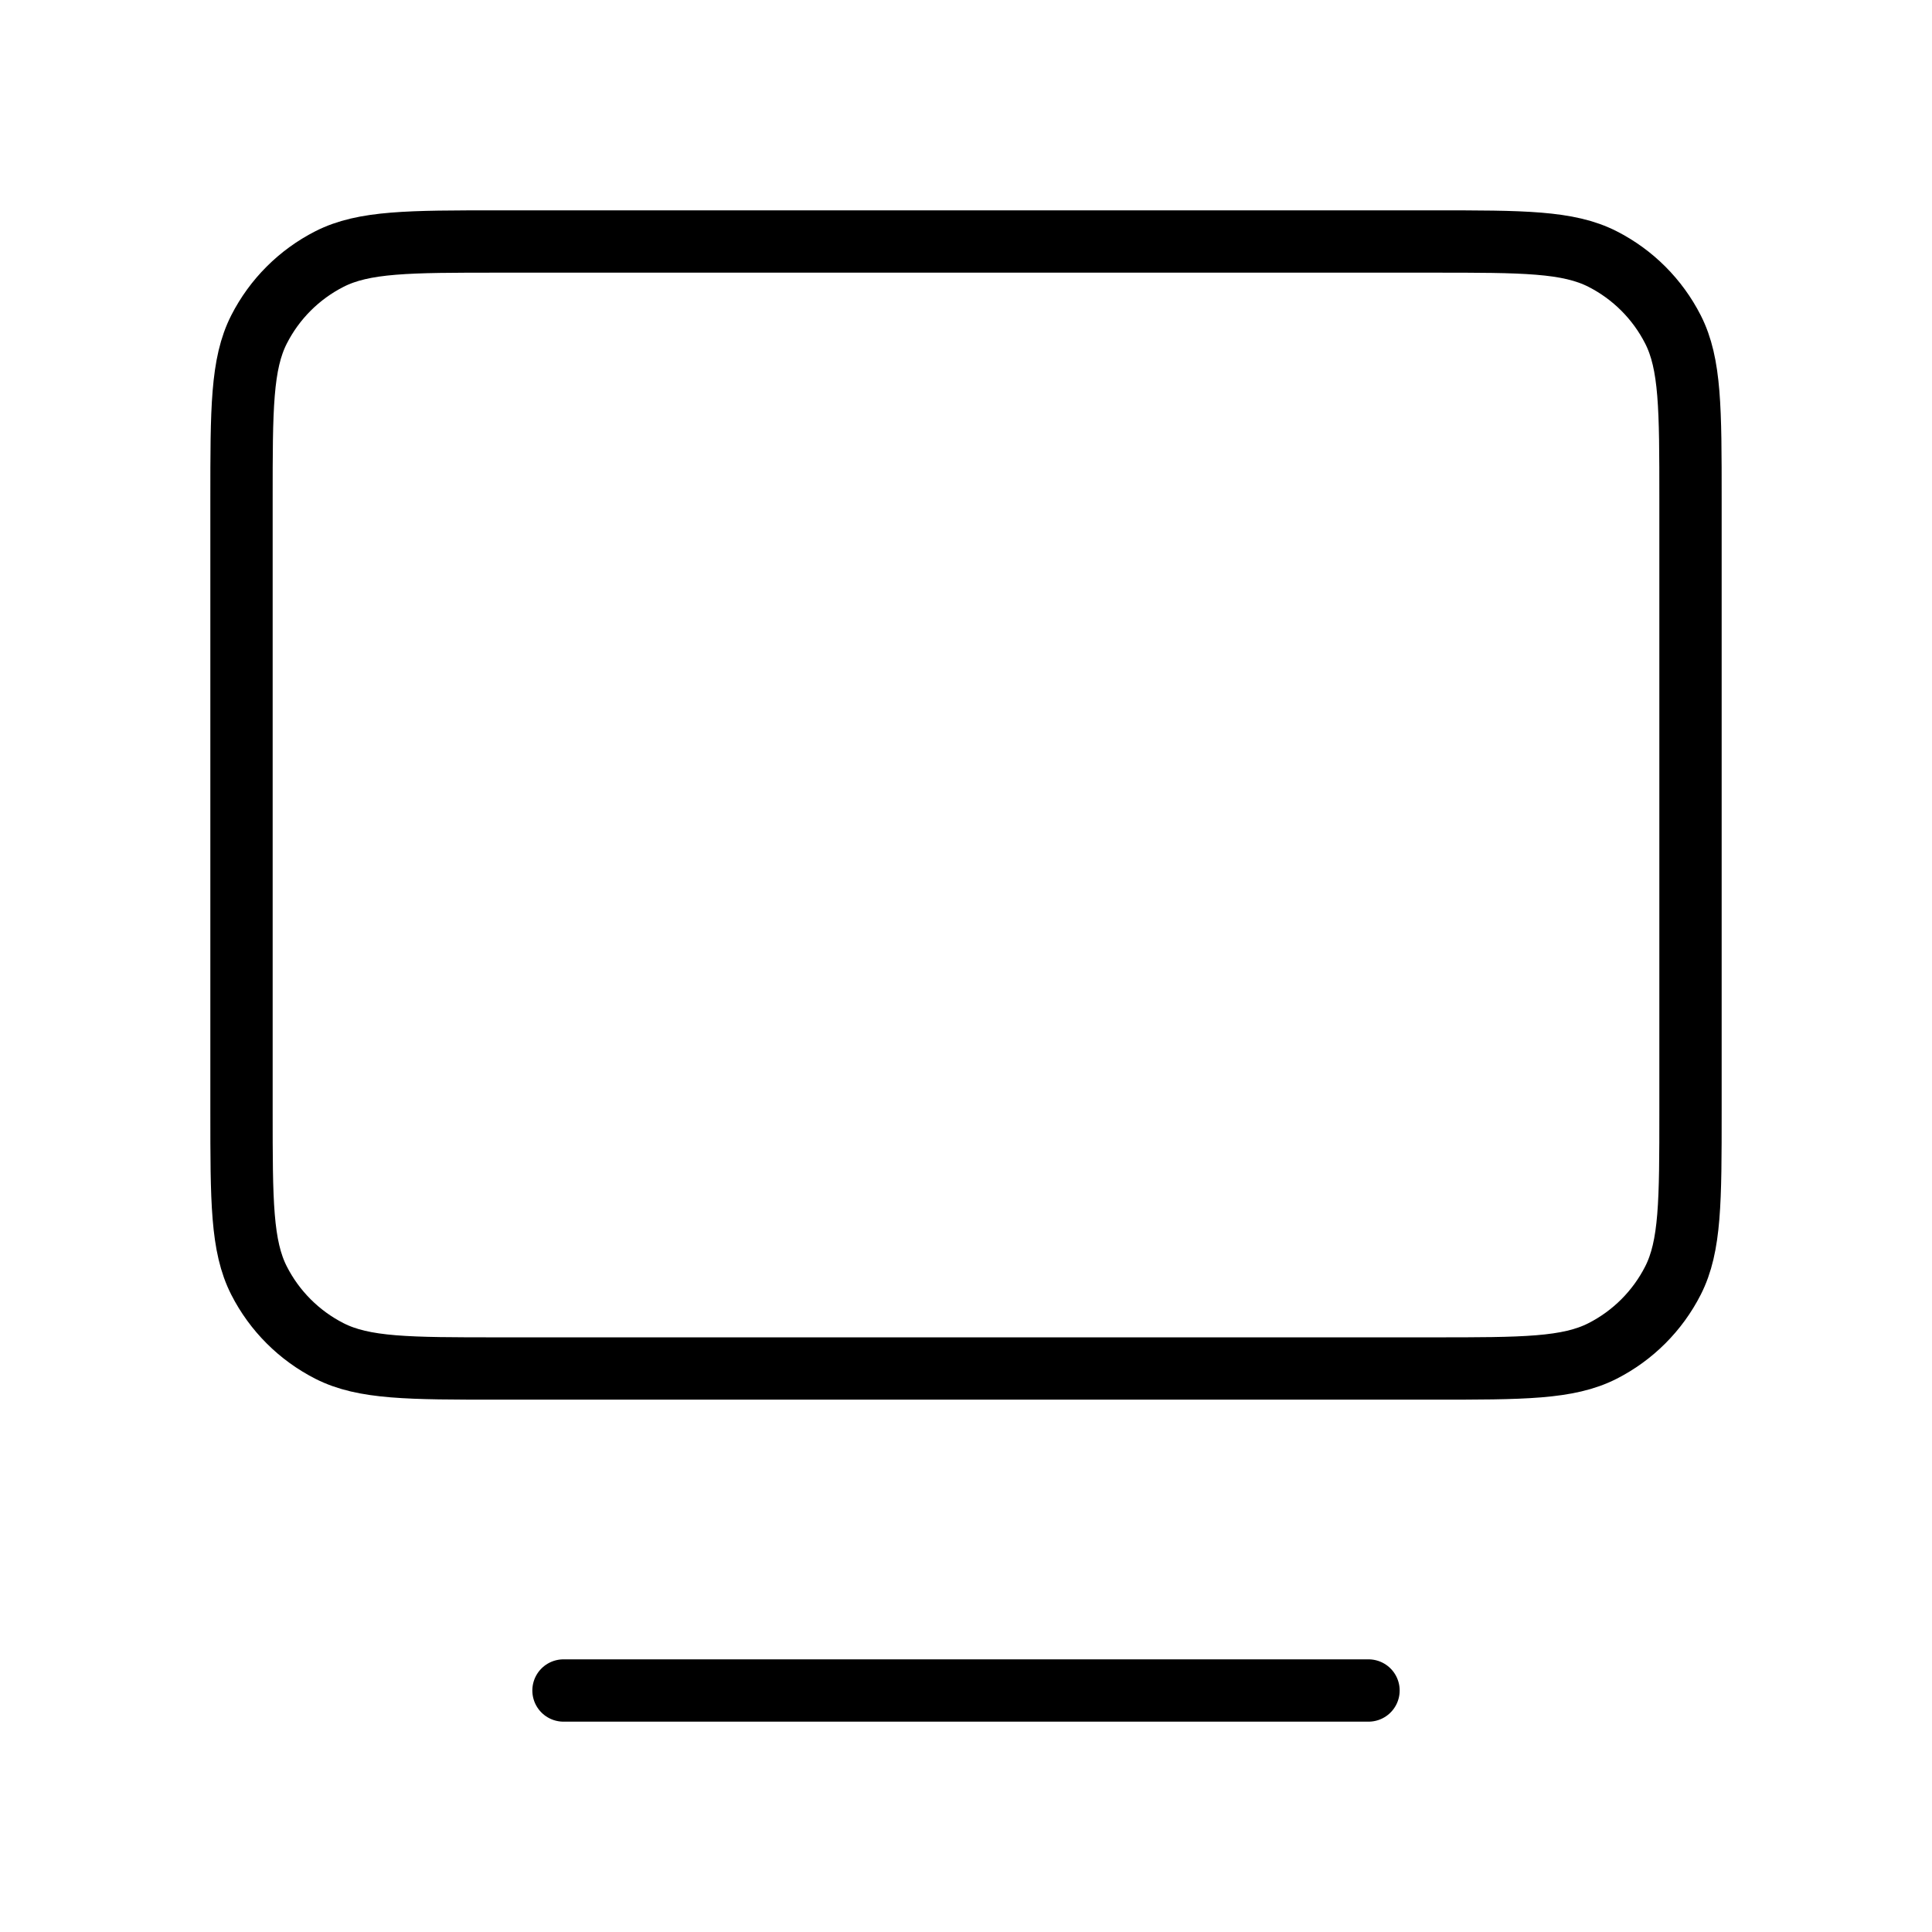 <svg width="152" height="152" viewBox="0 0 152 152" fill="none" xmlns="http://www.w3.org/2000/svg">
<path d="M44.333 133H107.667M39.267 107.667H112.733C119.827 107.667 123.375 107.667 126.084 106.286C128.467 105.072 130.405 103.134 131.619 100.751C133 98.041 133 94.494 133 87.4V39.267C133 32.173 133 28.626 131.619 25.916C130.405 23.533 128.467 21.595 126.084 20.381C123.375 19 119.827 19 112.733 19H39.267C32.173 19 28.626 19 25.916 20.381C23.533 21.595 21.595 23.533 20.381 25.916C19 28.626 19 32.173 19 39.267V87.4C19 94.494 19 98.041 20.381 100.751C21.595 103.134 23.533 105.072 25.916 106.286C28.626 107.667 32.173 107.667 39.267 107.667Z" stroke="black" stroke-width="4.903" stroke-linecap="round" stroke-linejoin="round"/>
</svg>
